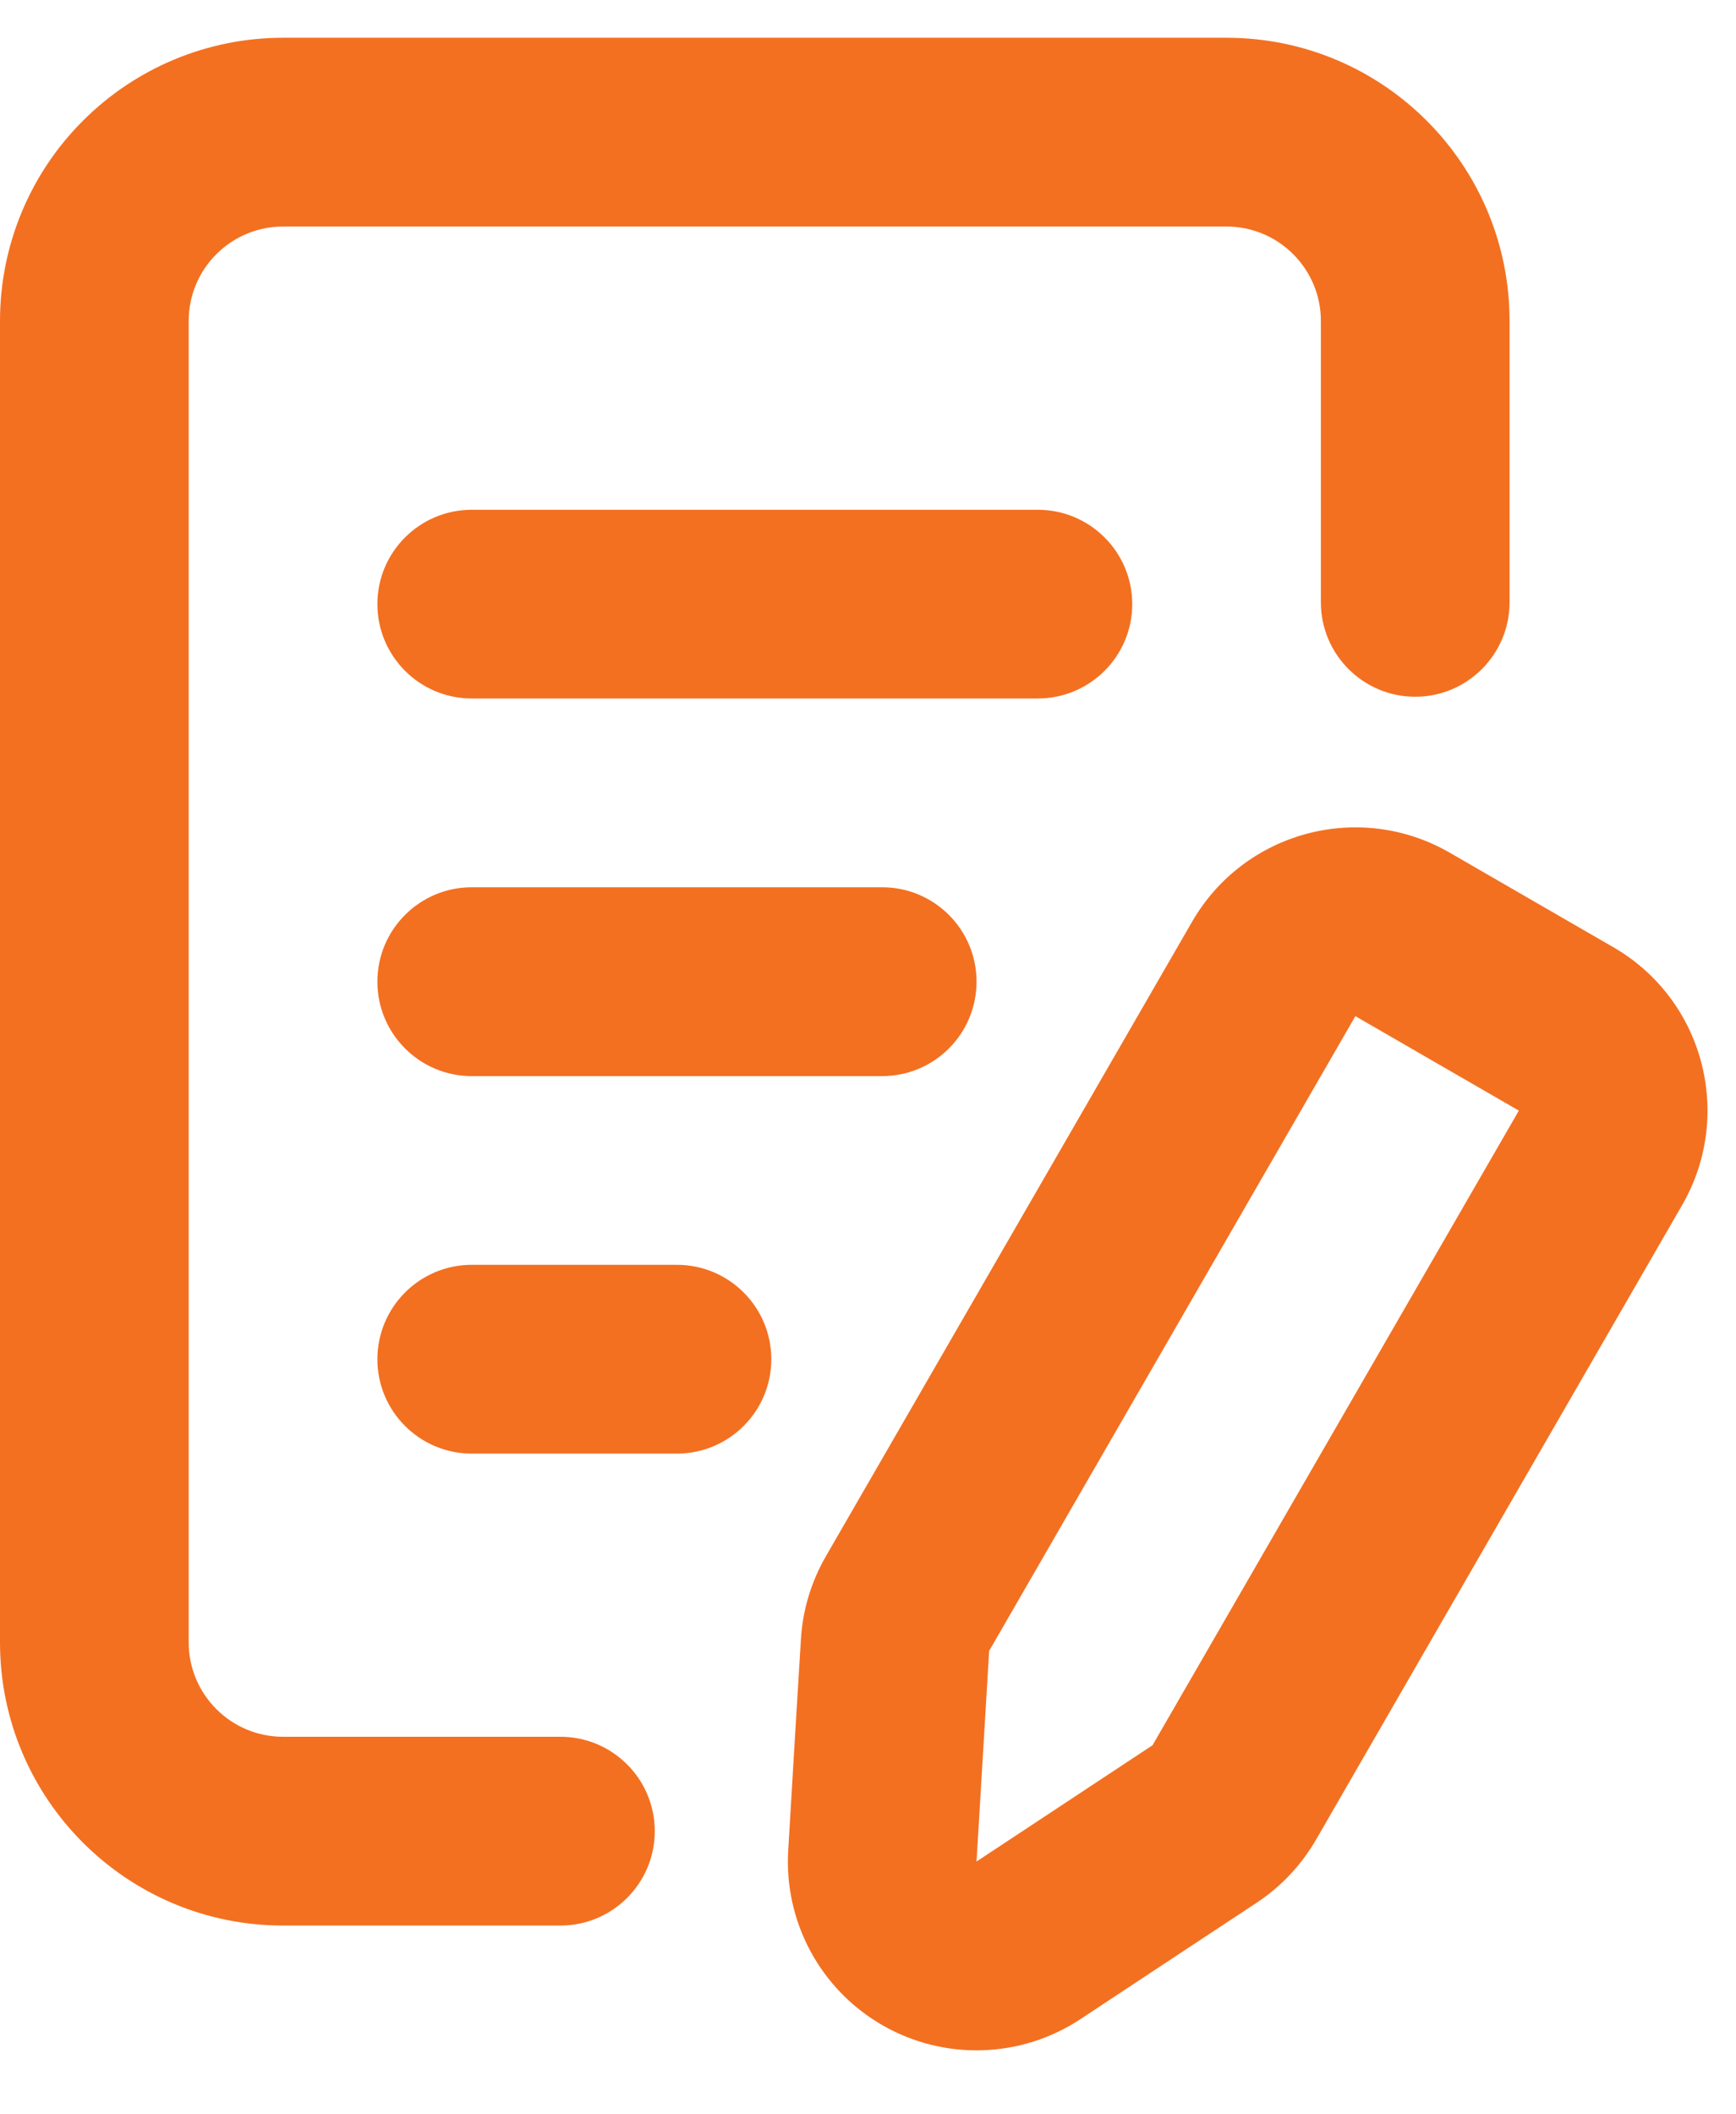 <svg width="23" height="28" viewBox="0 0 23 28" fill="none" xmlns="http://www.w3.org/2000/svg">
<path fill-rule="evenodd" clip-rule="evenodd" d="M15.793 12.208L10.94 20.613C10.747 20.949 10.633 21.325 10.611 21.713C10.578 22.243 10.508 23.404 10.443 24.502C10.386 25.448 10.867 26.344 11.688 26.818C12.508 27.291 13.525 27.261 14.315 26.739C15.234 26.131 16.205 25.491 16.648 25.199C16.972 24.985 17.241 24.699 17.436 24.363L22.287 15.958C22.977 14.761 22.569 13.232 21.373 12.543L19.207 11.292C18.011 10.602 16.483 11.011 15.793 12.208ZM20 7.976V4.25C20 2.179 18.322 0.5 16.25 0.5H3.75C2.756 0.5 1.802 0.895 1.099 1.599C0.395 2.301 0 3.255 0 4.25V21.75C0 23.821 1.679 25.5 3.75 25.5H7.425C8.115 25.5 8.675 24.94 8.675 24.25C8.675 23.56 8.115 23 7.425 23H3.75C3.06 23 2.5 22.439 2.5 21.75V4.25C2.5 3.919 2.631 3.6 2.867 3.366C3.1 3.132 3.419 3 3.75 3H16.25C16.94 3 17.5 3.561 17.5 4.25V7.976C17.5 8.666 18.06 9.227 18.75 9.227C19.44 9.227 20 8.666 20 7.976ZM17.957 13.457L20.123 14.708L15.27 23.112L12.938 24.652L13.105 21.863L17.957 13.457ZM6.25 19.25H8.969C9.659 19.25 10.219 18.69 10.219 18.001C10.219 17.31 9.659 16.75 8.969 16.75H6.25C5.56 16.75 5 17.31 5 18.001C5 18.69 5.56 19.25 6.25 19.25ZM6.25 14.251H11.688C12.378 14.251 12.938 13.691 12.938 13C12.938 12.31 12.378 11.75 11.688 11.75H6.25C5.56 11.75 5 12.31 5 13C5 13.691 5.56 14.251 6.25 14.251ZM6.25 9.25H13.75C14.44 9.25 15.001 8.69 15.001 8C15.001 7.311 14.44 6.751 13.75 6.751H6.25C5.56 6.751 5 7.311 5 8C5 8.69 5.56 9.25 6.25 9.25Z" fill="#F37021"/>
</svg>
